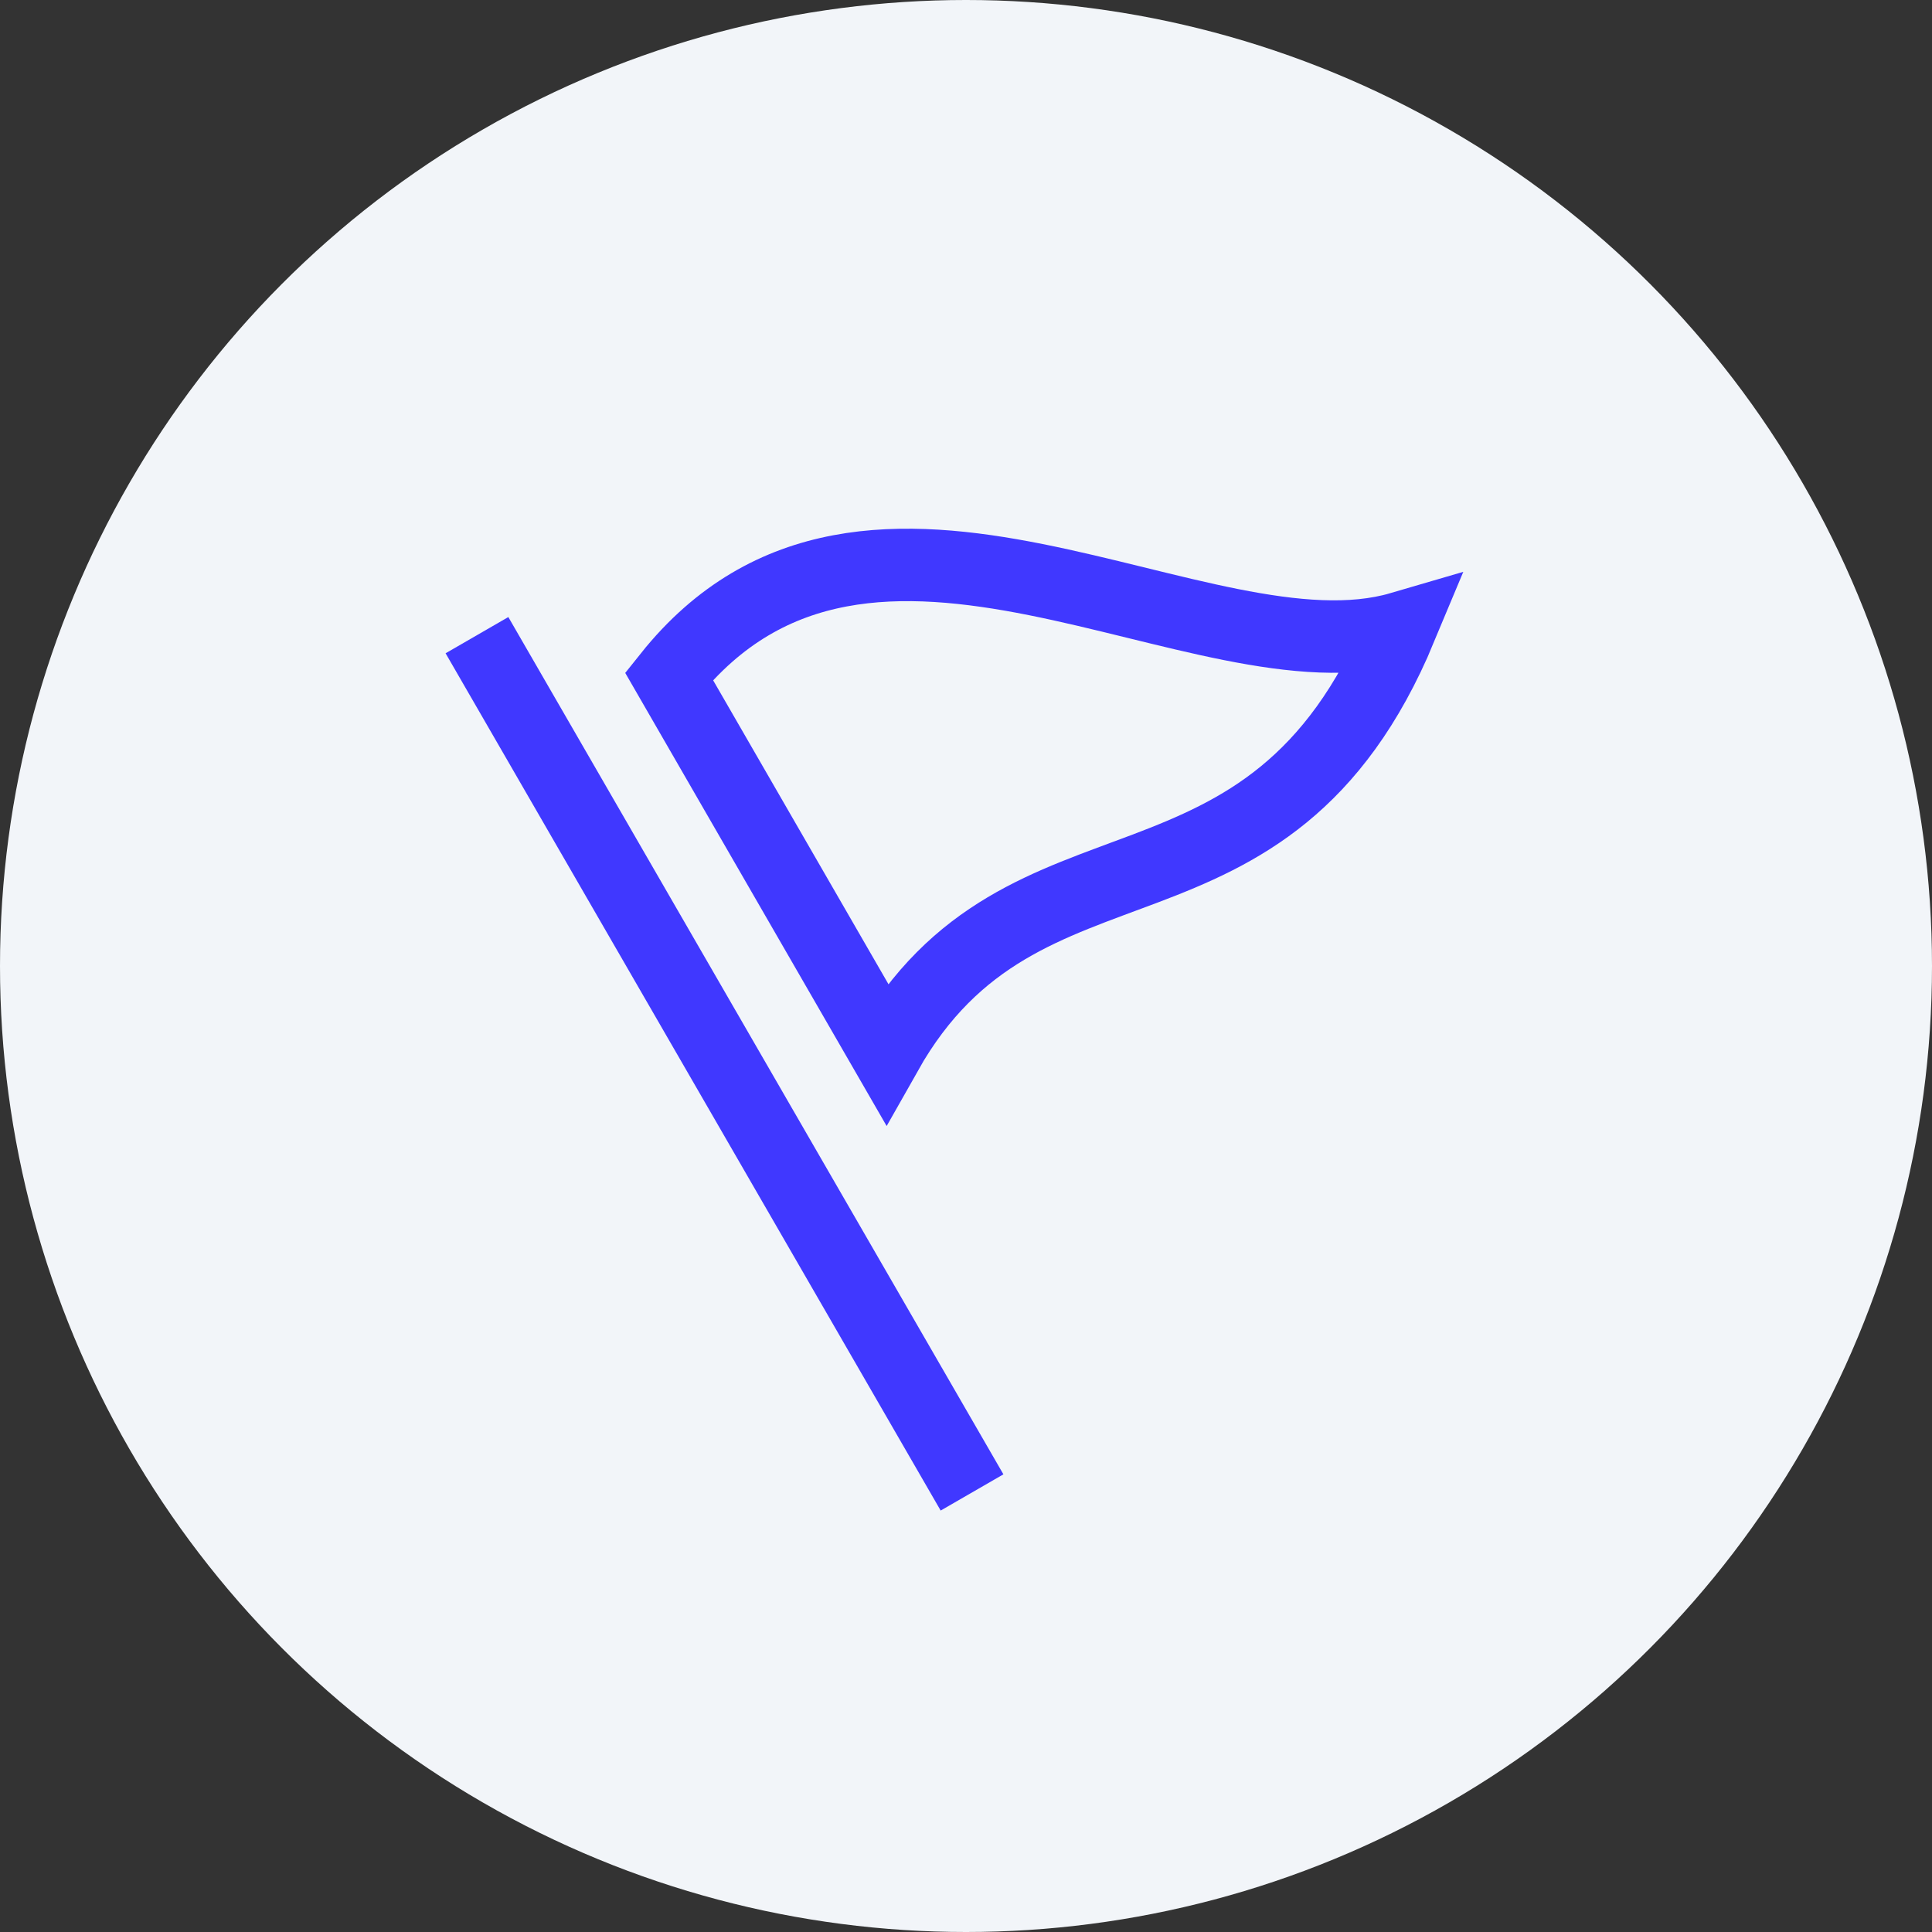 <svg width="80" height="80" viewBox="0 0 80 80" fill="none" xmlns="http://www.w3.org/2000/svg">
<rect x="0" y="0" width="80" height="80" fill="#333333" stroke="none"/>
<circle cx="40" cy="40" r="40" fill="#F2F5F9"/>
<path d="M20.5 27.6L39.5 60.5" stroke="#4038FF" stroke-width="3" stroke-miterlimit="10" stroke-linecap="square"/>
<path d="M58 26C52.5 39.2 42.4 33.5 36.7 43.6L27.7 28C36 17.6 49.8 28.4 58 26Z" stroke="#4038FF" stroke-width="3" stroke-miterlimit="10" stroke-linecap="square"/>
</svg>
